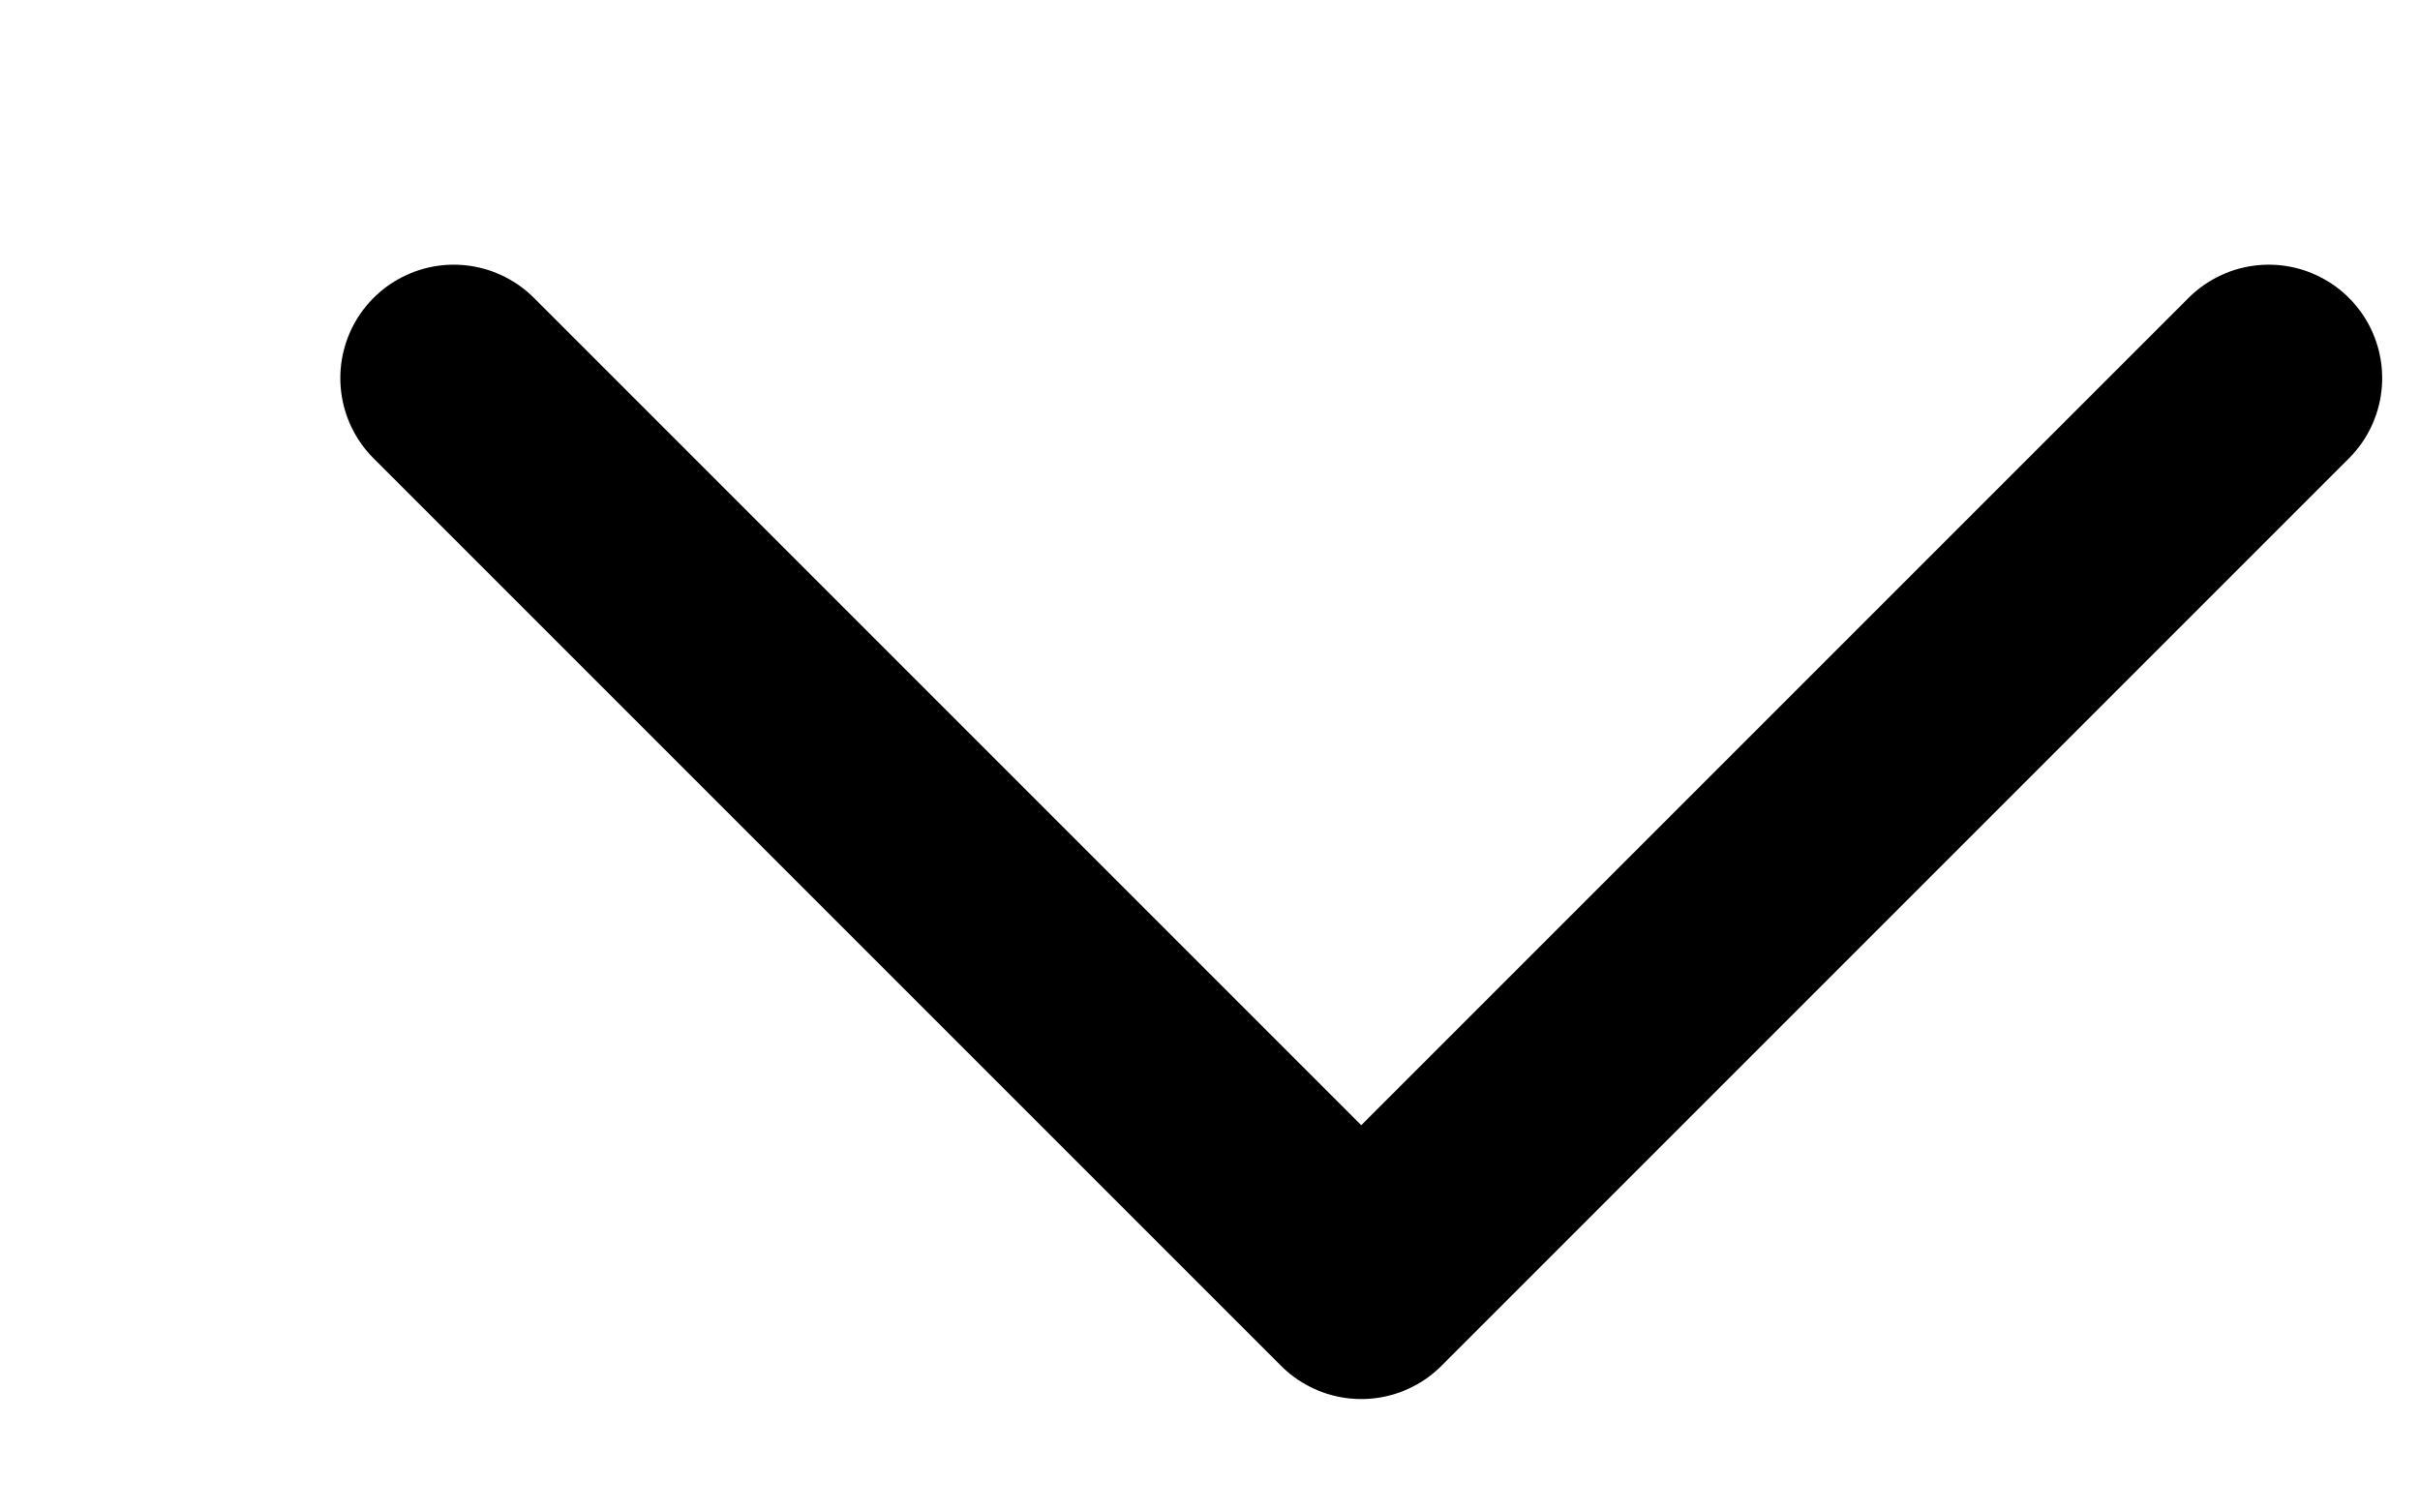 <svg width="16" height="10" viewBox="0 0 16 10" fill="none" xmlns="http://www.w3.org/2000/svg">
<path d="M3 2.5L9 8.5L15 2.5" stroke="black" stroke-width="1.5" stroke-linecap="round" stroke-linejoin="round"/>
</svg>
